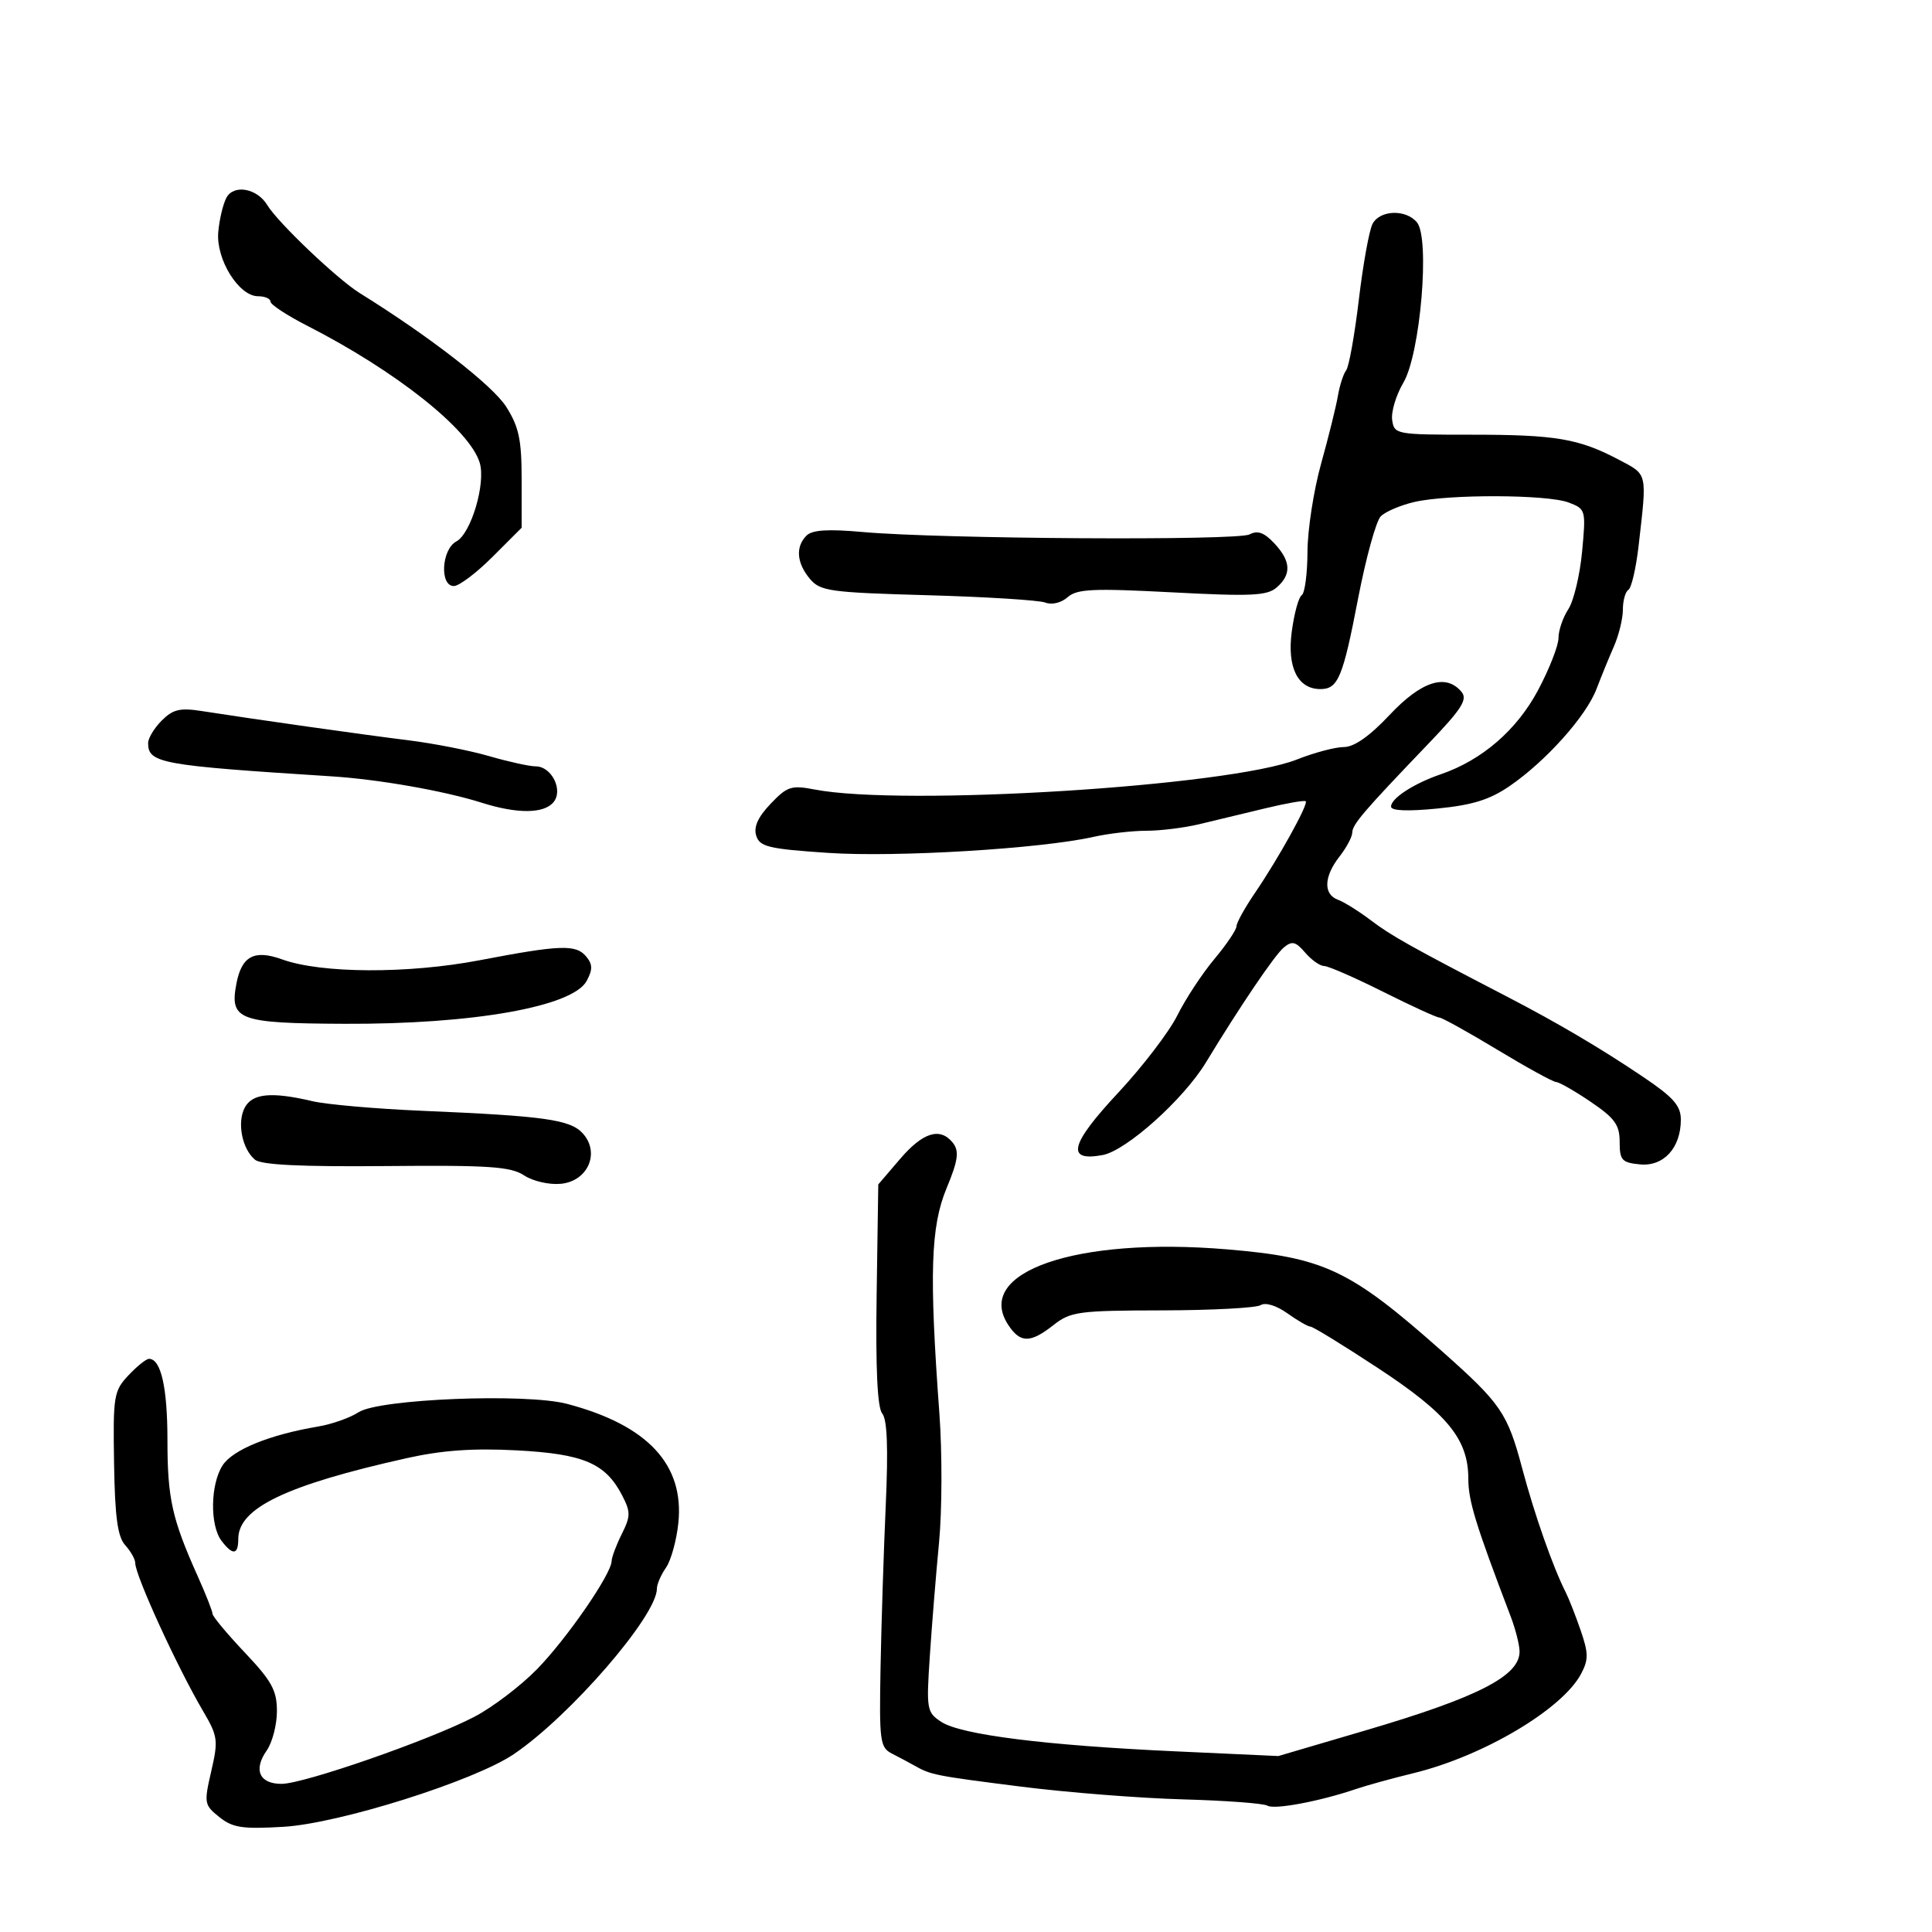 <svg xmlns="http://www.w3.org/2000/svg" width="300" height="300" viewBox="0 0 300 300" version="1.1">
	<path d="M 35.159 30.703 C 34.629 31.692, 34.058 34.101, 33.890 36.055 C 33.527 40.274, 37.083 46, 40.068 46 C 41.131 46, 42 46.375, 42 46.834 C 42 47.292, 44.569 48.980, 47.709 50.584 C 61.508 57.633, 72.937 66.710, 74.490 71.855 C 75.459 75.062, 73.143 82.853, 70.859 84.076 C 68.557 85.307, 68.241 91, 70.474 91 C 71.284 91, 73.984 88.963, 76.474 86.474 L 81 81.947 81 74.454 C 81 68.278, 80.580 66.295, 78.613 63.179 C 76.521 59.865, 66.713 52.250, 55.843 45.500 C 52.370 43.343, 43.132 34.547, 41.500 31.843 C 39.926 29.235, 36.294 28.582, 35.159 30.703 M 213.132 34.754 C 212.615 35.719, 211.658 41.006, 211.004 46.504 C 210.350 52.002, 209.463 56.950, 209.033 57.500 C 208.603 58.050, 208.022 59.850, 207.742 61.500 C 207.461 63.150, 206.290 67.875, 205.140 72 C 203.989 76.125, 203.036 82.286, 203.024 85.691 C 203.011 89.096, 202.609 92.123, 202.132 92.419 C 201.654 92.714, 200.957 95.267, 200.582 98.094 C 199.845 103.651, 201.519 107, 205.033 107 C 207.775 107, 208.523 105.205, 210.872 93 C 212.089 86.675, 213.677 80.904, 214.402 80.176 C 215.126 79.448, 217.469 78.447, 219.609 77.950 C 224.925 76.717, 240.259 76.768, 243.577 78.029 C 246.238 79.041, 246.273 79.169, 245.667 85.667 C 245.327 89.302, 244.363 93.323, 243.525 94.603 C 242.686 95.882, 242 97.895, 242 99.075 C 242 100.255, 240.569 103.905, 238.820 107.186 C 235.528 113.363, 230.124 118.034, 223.738 120.222 C 219.546 121.658, 216 123.960, 216 125.244 C 216 125.901, 218.529 126.009, 223.184 125.551 C 228.671 125.010, 231.334 124.178, 234.457 122.030 C 240.067 118.170, 246.291 111.211, 247.898 107 C 248.633 105.075, 249.857 102.082, 250.617 100.349 C 251.378 98.616, 252 96.055, 252 94.658 C 252 93.261, 252.386 91.879, 252.859 91.587 C 253.331 91.296, 254.041 88.232, 254.438 84.778 C 255.762 73.235, 255.884 73.766, 251.382 71.390 C 245.157 68.105, 241.597 67.500, 228.500 67.500 C 216.754 67.500, 216.493 67.452, 216.175 65.209 C 215.996 63.950, 216.783 61.338, 217.924 59.405 C 220.557 54.942, 222.073 36.998, 220.026 34.531 C 218.309 32.463, 214.288 32.592, 213.132 34.754 M 125.232 83.168 C 123.504 84.896, 123.699 87.418, 125.750 89.870 C 127.363 91.797, 128.792 91.997, 144.025 92.425 C 153.113 92.681, 161.343 93.194, 162.312 93.566 C 163.338 93.960, 164.791 93.610, 165.787 92.729 C 167.238 91.448, 169.720 91.333, 182 91.978 C 194.320 92.626, 196.763 92.511, 198.250 91.215 C 200.575 89.189, 200.457 87.116, 197.862 84.353 C 196.293 82.683, 195.274 82.318, 194.034 82.982 C 192.176 83.976, 145.976 83.691, 133.982 82.612 C 128.577 82.125, 126.119 82.281, 125.232 83.168 M 215.791 111 C 212.672 114.316, 210.275 116, 208.677 116 C 207.351 116, 204.069 116.870, 201.383 117.934 C 190.882 122.091, 140.251 125.243, 126.500 122.595 C 122.874 121.897, 122.234 122.105, 119.653 124.819 C 117.688 126.884, 116.998 128.419, 117.427 129.771 C 117.973 131.490, 119.344 131.817, 128.598 132.437 C 139.165 133.145, 161.568 131.795, 169.764 129.956 C 172.110 129.430, 175.816 129, 178 129 C 180.184 129, 183.890 128.540, 186.236 127.978 C 188.581 127.416, 193.181 126.309, 196.457 125.519 C 199.734 124.728, 202.568 124.234, 202.754 124.421 C 203.195 124.861, 198.505 133.322, 194.851 138.680 C 193.283 140.979, 192 143.299, 192 143.836 C 192 144.372, 190.451 146.665, 188.557 148.932 C 186.663 151.198, 184.076 155.138, 182.807 157.687 C 181.538 160.235, 177.415 165.626, 173.645 169.666 C 166.149 177.700, 165.466 180.420, 171.212 179.357 C 174.883 178.678, 183.765 170.723, 187.240 165 C 192.595 156.183, 197.937 148.297, 199.346 147.128 C 200.631 146.062, 201.186 146.195, 202.667 147.924 C 203.644 149.066, 204.967 150, 205.606 150 C 206.246 150, 210.365 151.800, 214.760 154 C 219.156 156.200, 223.083 158, 223.487 158 C 223.891 158, 227.947 160.250, 232.500 163 C 237.053 165.750, 241.165 168.008, 241.639 168.018 C 242.112 168.028, 244.525 169.409, 247 171.088 C 250.751 173.631, 251.500 174.668, 251.500 177.319 C 251.500 180.157, 251.841 180.533, 254.654 180.806 C 258.329 181.163, 261 178.242, 261 173.865 C 261 171.708, 259.862 170.407, 255.250 167.292 C 248.650 162.834, 241.875 158.835, 234 154.751 C 219.066 147.005, 216.035 145.307, 212.895 142.926 C 211.028 141.511, 208.713 140.063, 207.750 139.708 C 205.460 138.864, 205.562 136.117, 208 133 C 209.076 131.625, 209.966 129.956, 209.978 129.291 C 210.001 128.007, 211.728 125.992, 221.820 115.465 C 226.974 110.089, 227.920 108.608, 226.947 107.437 C 224.544 104.540, 220.719 105.762, 215.791 111 M 25.116 111.884 C 23.952 113.048, 23 114.620, 23 115.378 C 23 118.510, 24.909 118.857, 51.500 120.551 C 58.794 121.016, 68.996 122.808, 74.785 124.642 C 80.322 126.397, 84.450 126.367, 85.947 124.564 C 87.496 122.697, 85.659 119, 83.183 119 C 82.222 119, 78.975 118.286, 75.968 117.414 C 72.961 116.542, 67.350 115.439, 63.500 114.963 C 56.566 114.105, 39.336 111.667, 31.366 110.417 C 27.956 109.881, 26.862 110.138, 25.116 111.884 M 74.500 149.102 C 63.367 151.233, 49.893 151.175, 43.797 148.971 C 39.497 147.416, 37.528 148.457, 36.714 152.717 C 35.630 158.389, 37 158.900, 53.500 158.975 C 73.439 159.067, 88.958 156.316, 91.102 152.309 C 92.045 150.546, 92.030 149.741, 91.028 148.534 C 89.440 146.620, 87.039 146.702, 74.500 149.102 M 38.011 171.979 C 36.777 174.285, 37.584 178.410, 39.596 180.079 C 40.567 180.886, 46.791 181.187, 59.949 181.066 C 75.956 180.918, 79.288 181.143, 81.381 182.514 C 82.768 183.423, 85.286 183.997, 87.102 183.819 C 91.295 183.407, 93.212 178.997, 90.501 176.001 C 88.553 173.849, 84.597 173.292, 65.500 172.482 C 58.350 172.178, 50.700 171.507, 48.500 170.989 C 42.161 169.497, 39.189 169.778, 38.011 171.979 M 139.767 179.959 L 136.378 183.919 136.125 201.030 C 135.955 212.558, 136.239 218.583, 136.995 219.494 C 137.765 220.421, 137.936 224.870, 137.541 233.673 C 137.224 240.728, 136.860 252.075, 136.732 258.889 C 136.517 270.397, 136.642 271.350, 138.500 272.296 C 139.600 272.857, 141.175 273.697, 142 274.164 C 144.558 275.611, 145.149 275.728, 158.500 277.422 C 165.650 278.329, 176.960 279.221, 183.633 279.404 C 190.306 279.587, 196.237 280.028, 196.812 280.384 C 197.866 281.036, 204.951 279.706, 210.500 277.816 C 212.150 277.253, 216.200 276.136, 219.500 275.333 C 230.300 272.704, 242.590 265.419, 245.509 259.916 C 246.676 257.715, 246.666 256.710, 245.441 253.153 C 244.649 250.855, 243.603 248.193, 243.117 247.237 C 241.152 243.375, 238.271 235.168, 236.364 228 C 234.082 219.426, 233.069 217.944, 223.975 209.874 C 209.635 197.149, 205.662 195.265, 190.500 193.997 C 167.057 192.037, 151.181 197.523, 156.557 205.728 C 158.429 208.585, 159.981 208.590, 163.591 205.750 C 166.244 203.663, 167.467 203.498, 180.476 203.474 C 188.189 203.459, 195.066 203.093, 195.757 202.660 C 196.499 202.196, 198.201 202.719, 199.911 203.937 C 201.505 205.072, 203.118 206, 203.497 206 C 203.875 206, 208.587 208.893, 213.968 212.430 C 224.770 219.530, 228 223.487, 228 229.622 C 228 233.047, 229.128 236.715, 234.577 251 C 235.311 252.925, 235.932 255.350, 235.956 256.390 C 236.045 260.209, 229.562 263.542, 212 268.707 L 198.500 272.678 182.500 271.946 C 162.364 271.026, 149.216 269.372, 146.171 267.377 C 143.905 265.891, 143.831 265.471, 144.381 257.164 C 144.696 252.399, 145.342 244.450, 145.815 239.500 C 146.289 234.550, 146.313 225.550, 145.869 219.500 C 144.274 197.781, 144.508 190.463, 146.987 184.500 C 148.804 180.130, 148.988 178.690, 147.895 177.373 C 145.934 175.010, 143.280 175.855, 139.767 179.959 M 19.941 213.563 C 17.670 215.980, 17.543 216.756, 17.710 227.172 C 17.845 235.577, 18.259 238.629, 19.444 239.938 C 20.300 240.884, 21 242.127, 21 242.702 C 21 244.635, 27.518 258.867, 31.529 265.691 C 33.828 269.601, 33.913 270.226, 32.802 275.039 C 31.659 279.991, 31.709 280.276, 34.055 282.153 C 36.131 283.814, 37.637 284.042, 44.028 283.664 C 52.682 283.153, 73.609 276.555, 79.763 272.397 C 88.516 266.484, 102 250.903, 102 246.703 C 102 246.011, 102.634 244.539, 103.410 243.432 C 104.185 242.325, 105.050 239.208, 105.332 236.505 C 106.279 227.417, 100.567 221.294, 88.064 217.994 C 81.676 216.307, 58.836 217.222, 55.679 219.291 C 54.366 220.151, 51.539 221.150, 49.396 221.510 C 41.896 222.773, 36.167 225.096, 34.580 227.519 C 32.668 230.436, 32.566 236.844, 34.392 239.250 C 36.144 241.558, 37 241.461, 37 238.955 C 37 234.169, 44.452 230.597, 63.147 226.424 C 68.645 225.196, 73.438 224.855, 80.204 225.209 C 90.598 225.753, 94.024 227.213, 96.601 232.195 C 97.938 234.781, 97.932 235.429, 96.550 238.200 C 95.697 239.909, 94.988 241.801, 94.974 242.404 C 94.927 244.440, 88.005 254.468, 83.379 259.201 C 80.852 261.787, 76.479 265.109, 73.661 266.582 C 66.786 270.177, 47.187 276.994, 43.719 276.997 C 40.280 277.001, 39.309 274.825, 41.411 271.824 C 42.285 270.576, 43 267.828, 43 265.718 C 43 262.484, 42.213 261.048, 38 256.594 C 35.250 253.686, 33 250.985, 33 250.591 C 33 250.198, 31.953 247.542, 30.673 244.688 C 26.709 235.849, 26 232.650, 26 223.613 C 26 215.438, 24.993 211, 23.139 211 C 22.704 211, 21.265 212.153, 19.941 213.563" stroke="none" fill="black" fill-rule="evenodd"/>
</svg>